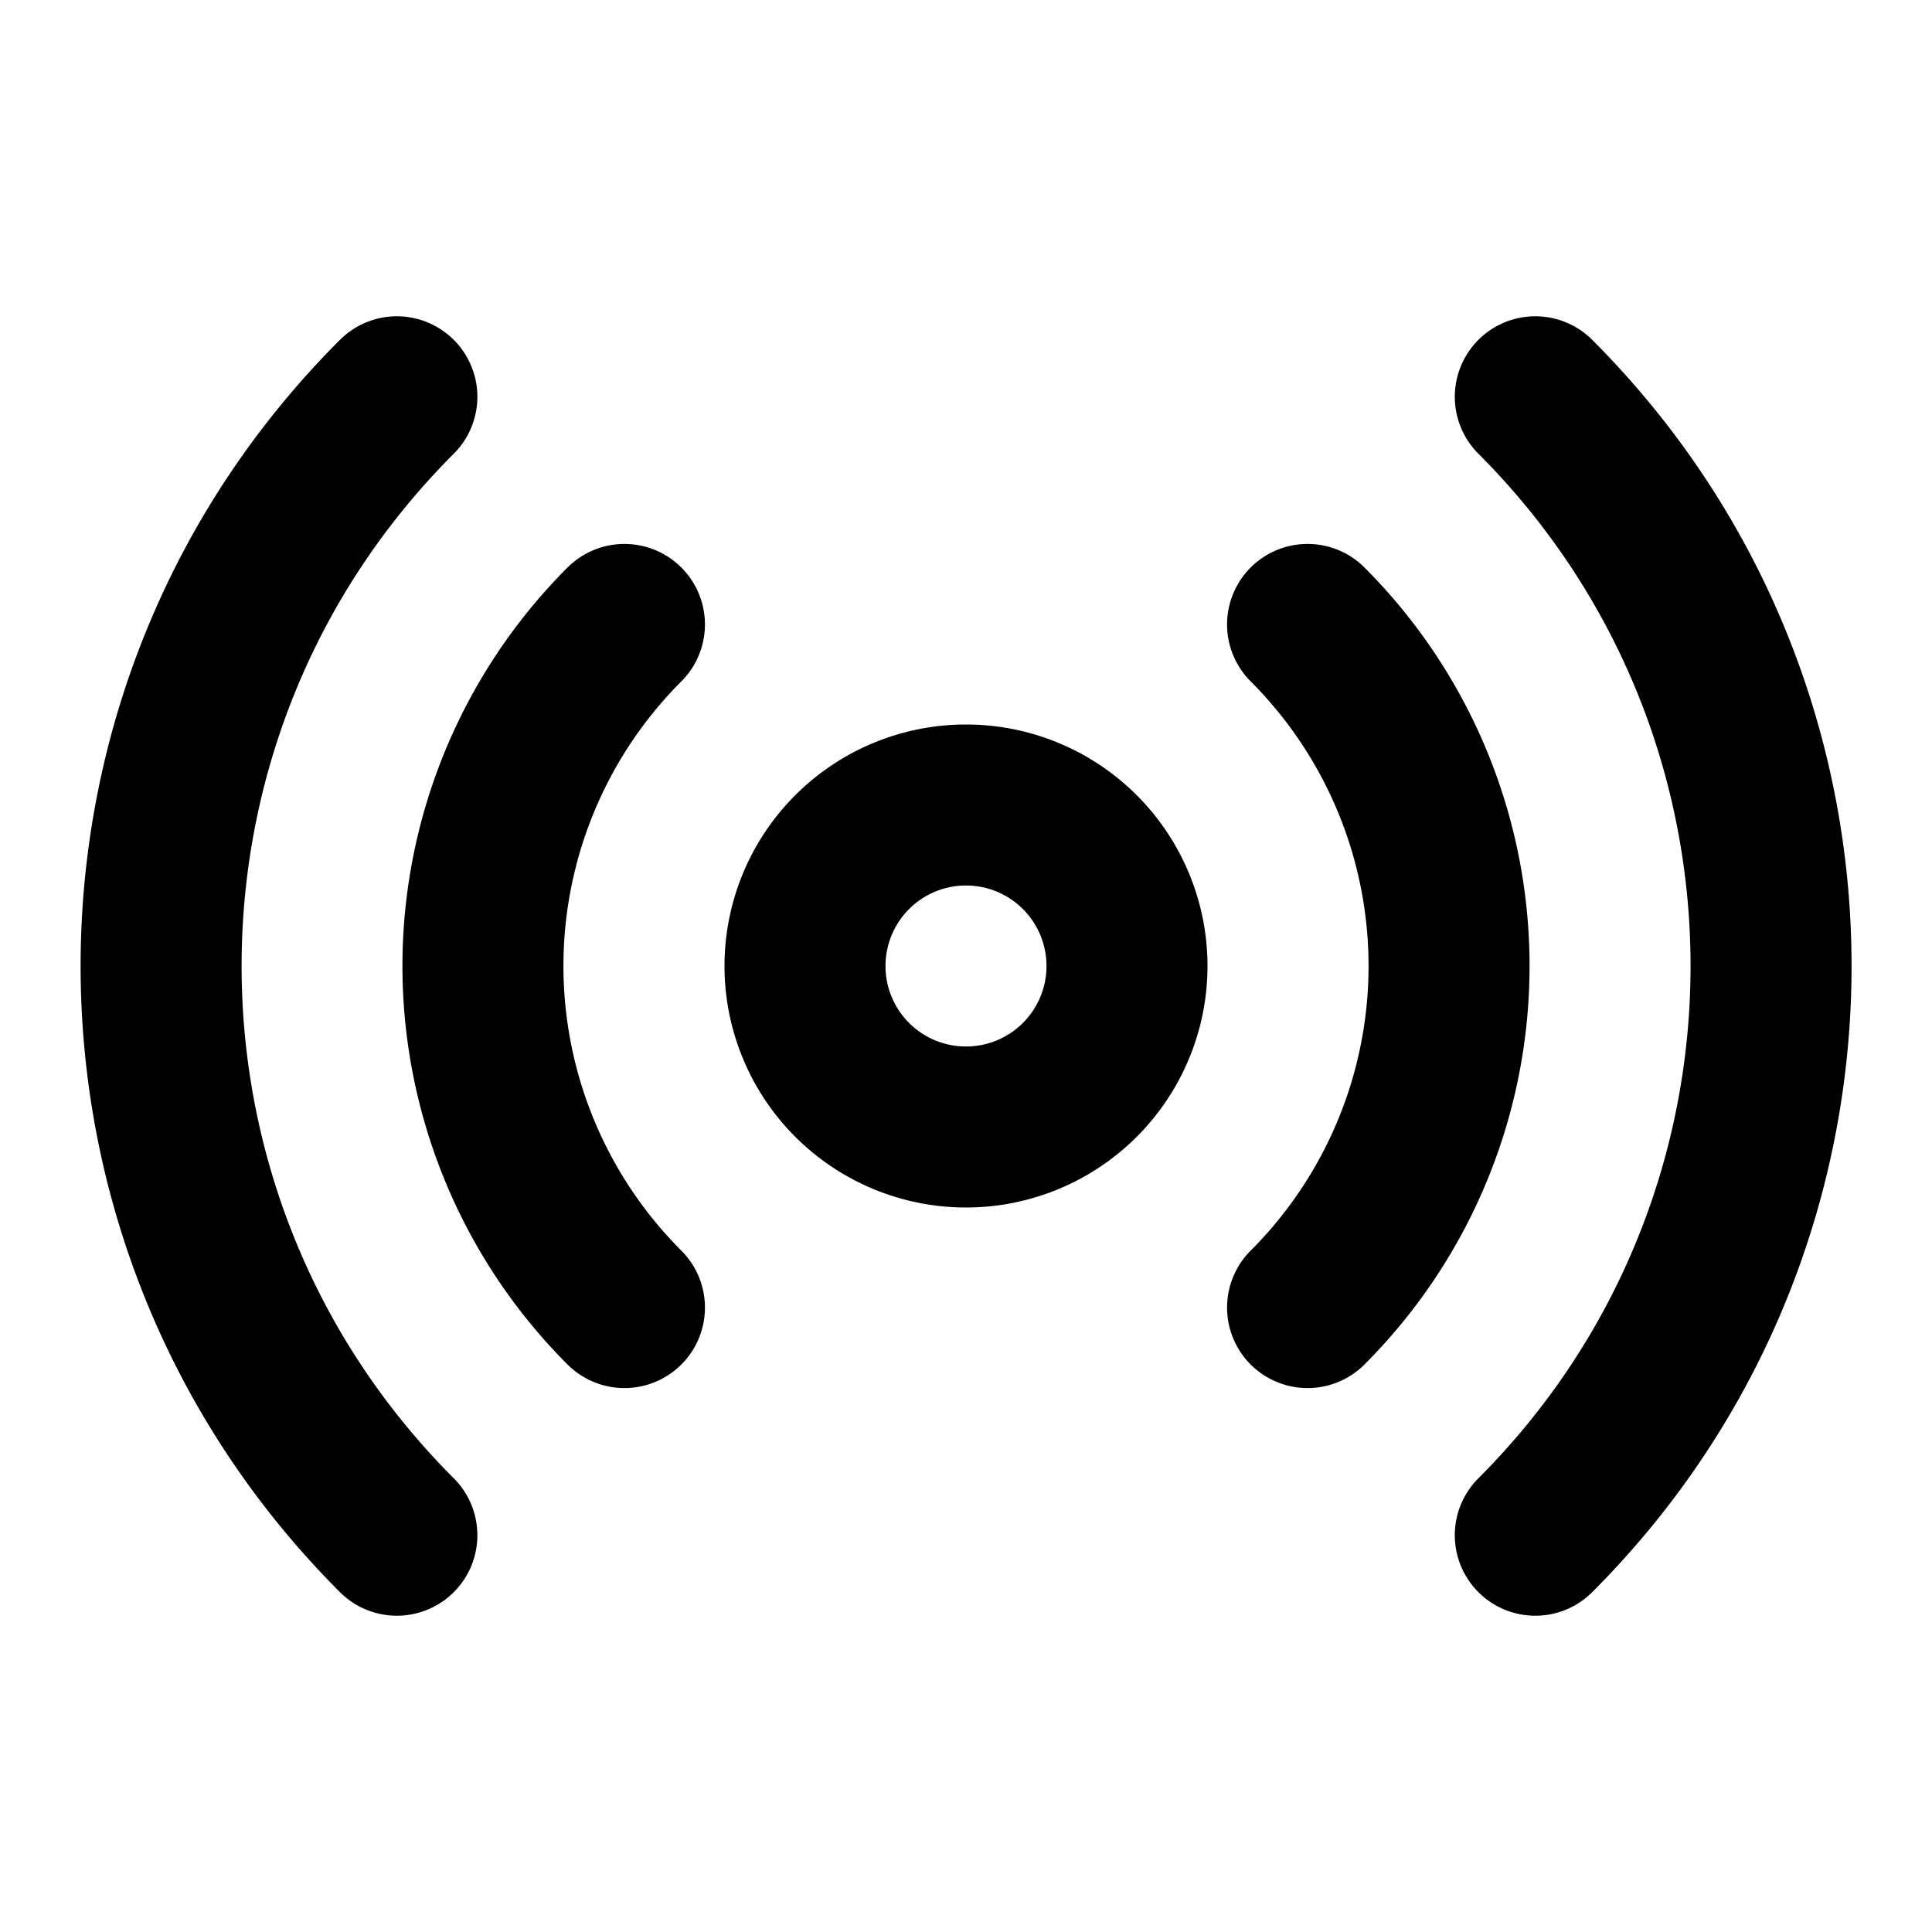 <svg fill="none" xmlns="http://www.w3.org/2000/svg" viewBox="0 0 24 24"><path d="M16.243 7.757a6 6 0 0 1 0 8.486m-8.486 0a6 6 0 0 1 0-8.486M4.93 19.071c-3.905-3.905-3.905-10.237 0-14.142m14.142 0c3.905 3.905 3.905 10.237 0 14.142M14 12a2 2 0 1 1-4 0 2 2 0 0 1 4 0Z" stroke="currentColor" stroke-width="2" stroke-linecap="round" stroke-linejoin="round"/></svg>